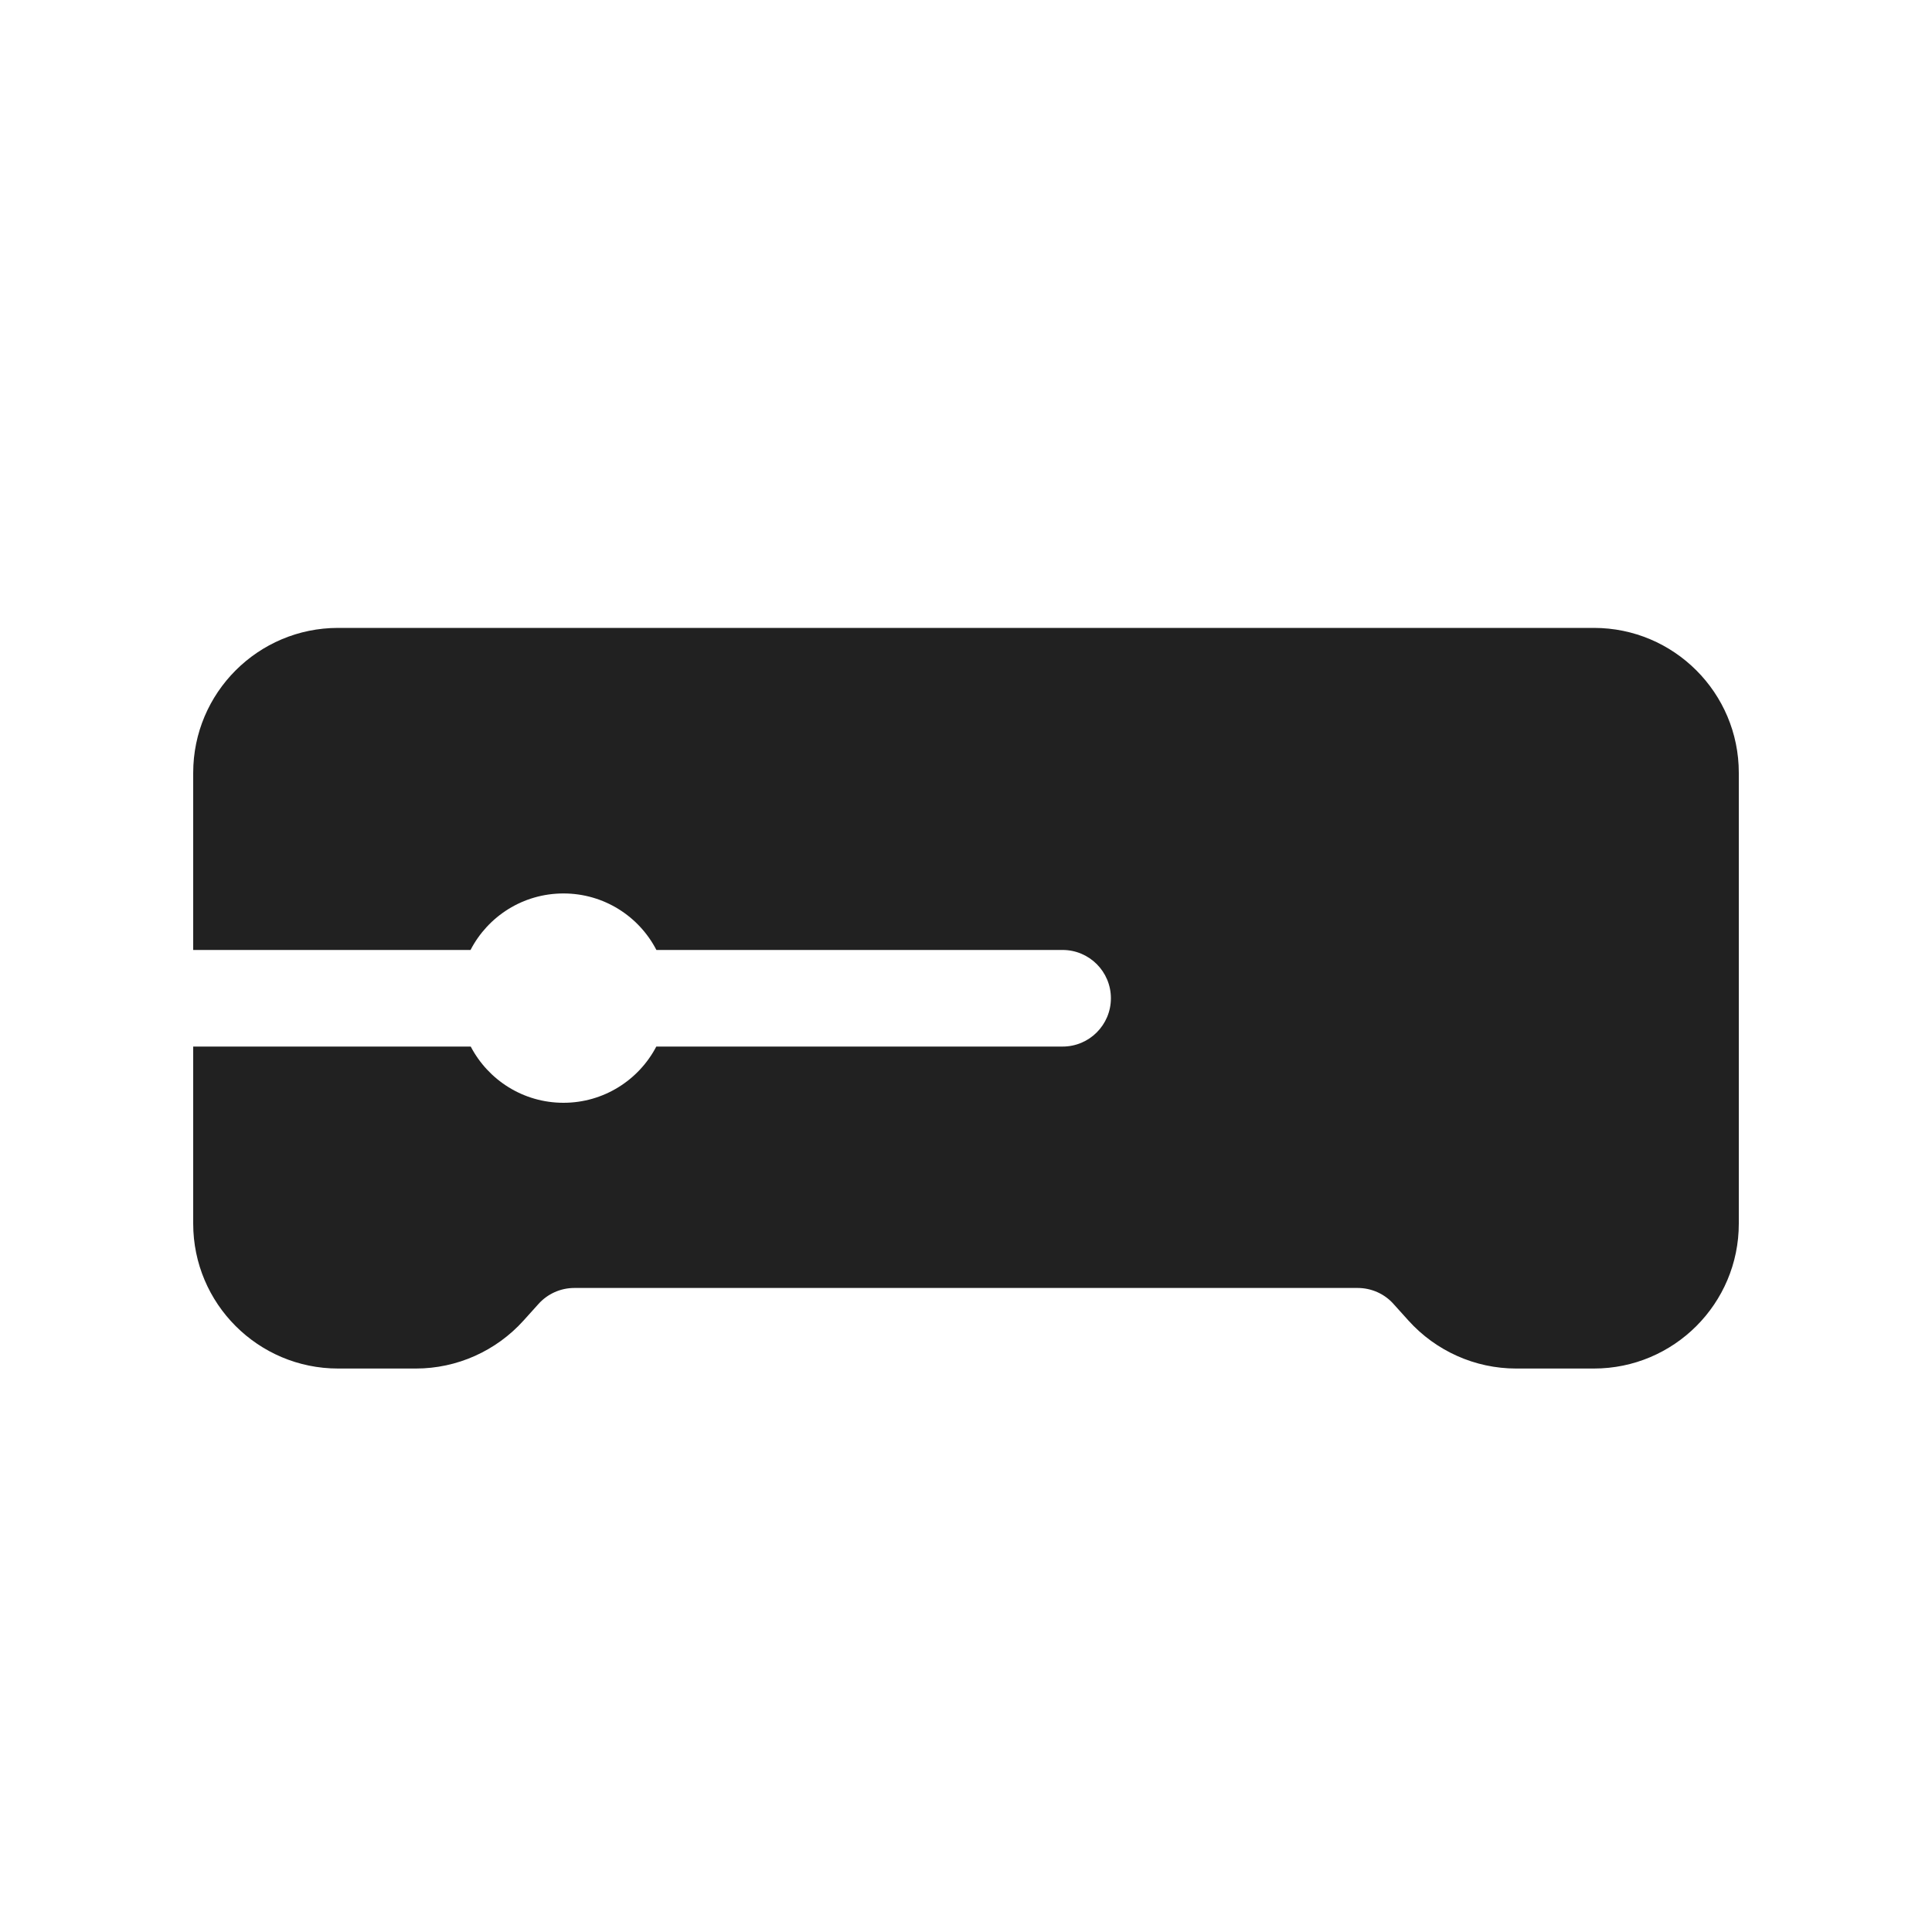 <svg width="20" height="20" viewBox="0 0 20 20" fill="none" xmlns="http://www.w3.org/2000/svg">
<path d="M2 8C2 7.172 2.672 6.5 3.5 6.5H16.5C17.328 6.5 18 7.172 18 8V12.667C18 13.495 17.328 14.167 16.5 14.167H15.695C15.27 14.167 14.865 13.986 14.58 13.67L14.426 13.499C14.332 13.393 14.196 13.333 14.055 13.333H5.945C5.804 13.333 5.669 13.393 5.574 13.499L5.42 13.67C5.135 13.986 4.73 14.167 4.305 14.167H3.5C2.672 14.167 2 13.495 2 12.667V10.834H4.873C5.054 11.18 5.416 11.416 5.833 11.416C6.25 11.416 6.613 11.18 6.794 10.834H11C11.276 10.834 11.5 10.61 11.5 10.334C11.5 10.058 11.276 9.834 11 9.834H6.795C6.615 9.486 6.252 9.249 5.833 9.249C5.414 9.249 5.051 9.486 4.871 9.834H2V8Z" fill="#212121"/>
</svg>
